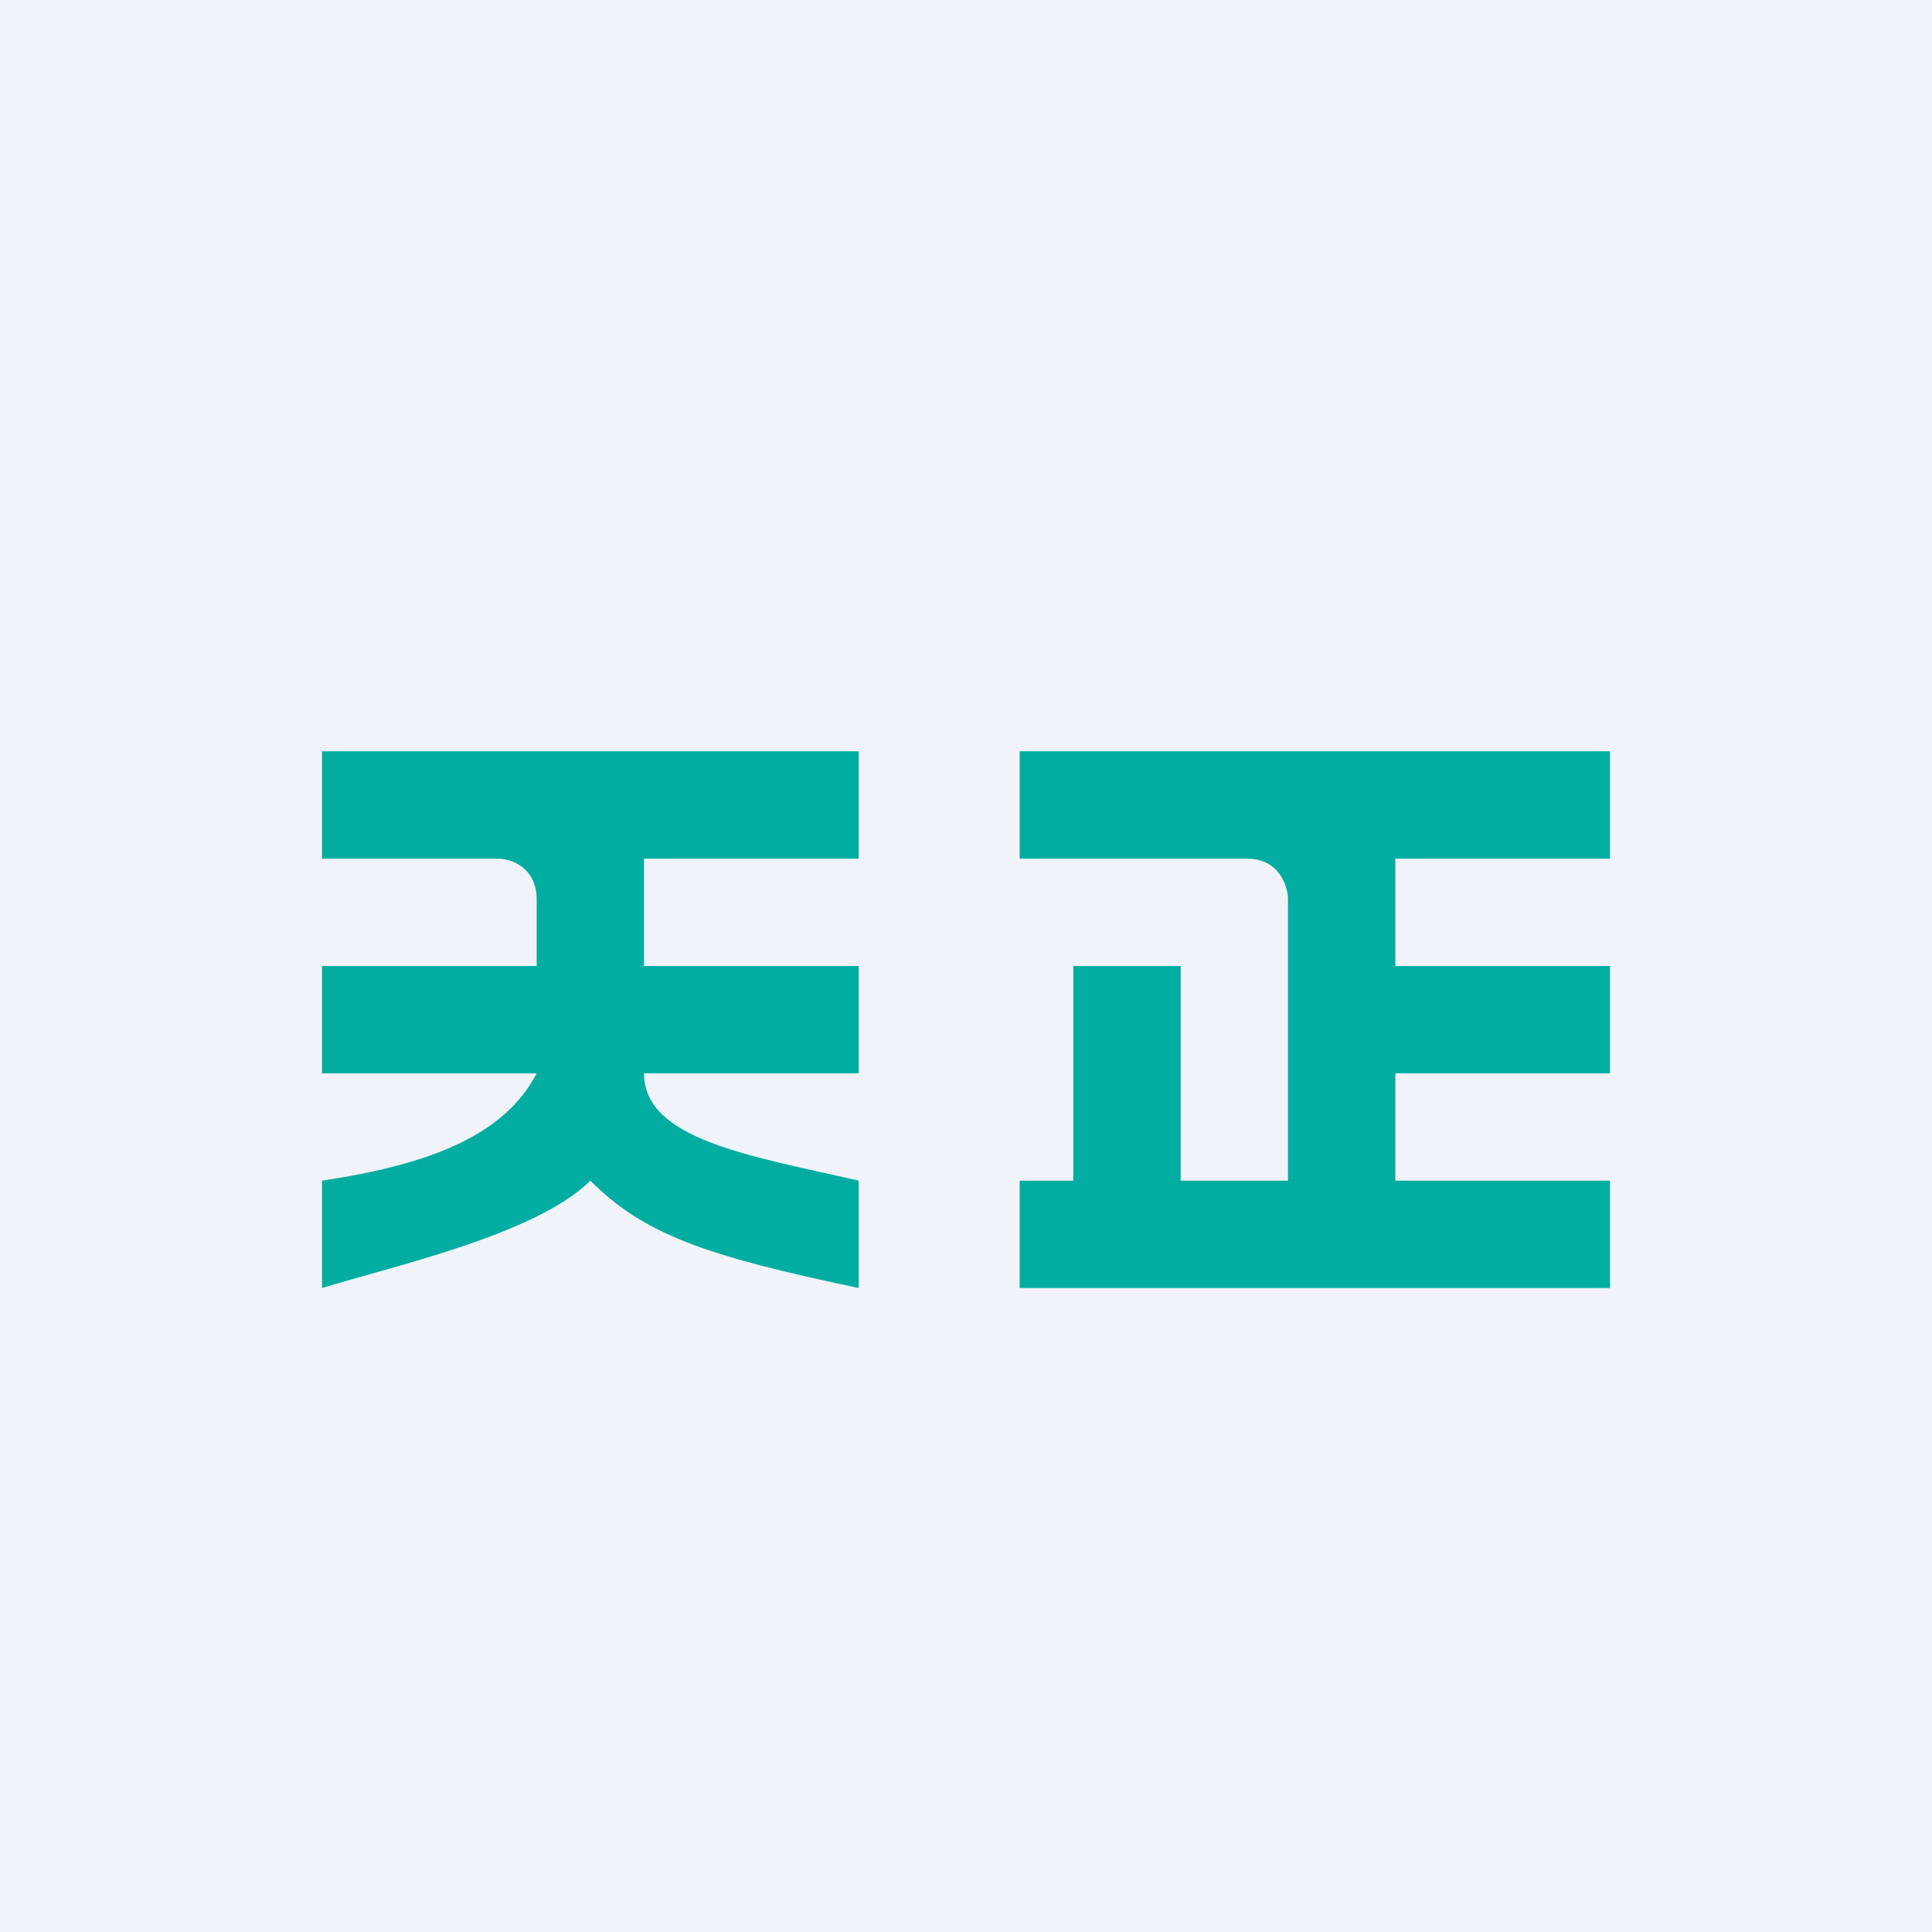 <!-- by TradingView --><svg width="18" height="18" viewBox="0 0 18 18" xmlns="http://www.w3.org/2000/svg"><path fill="#F0F3FA" d="M0 0h18v18H0z"/><path d="M3 8V7h5v1H6v1h2v1H6c0 .62 1 .77 2 1v1c-1.43-.3-2-.5-2.5-1-.5.5-1.85.8-2.5 1v-1c1-.15 1.7-.42 2-1H3V9h2v-.62c0-.3-.24-.38-.36-.38H3ZM15 7H9.5v1h2.12c.3 0 .38.26.38.38V11h-1V9h-1v2h-.5v1H15v-1h-2v-1h2V9h-2V8h2V7Z" fill="#00ADA0"/></svg>